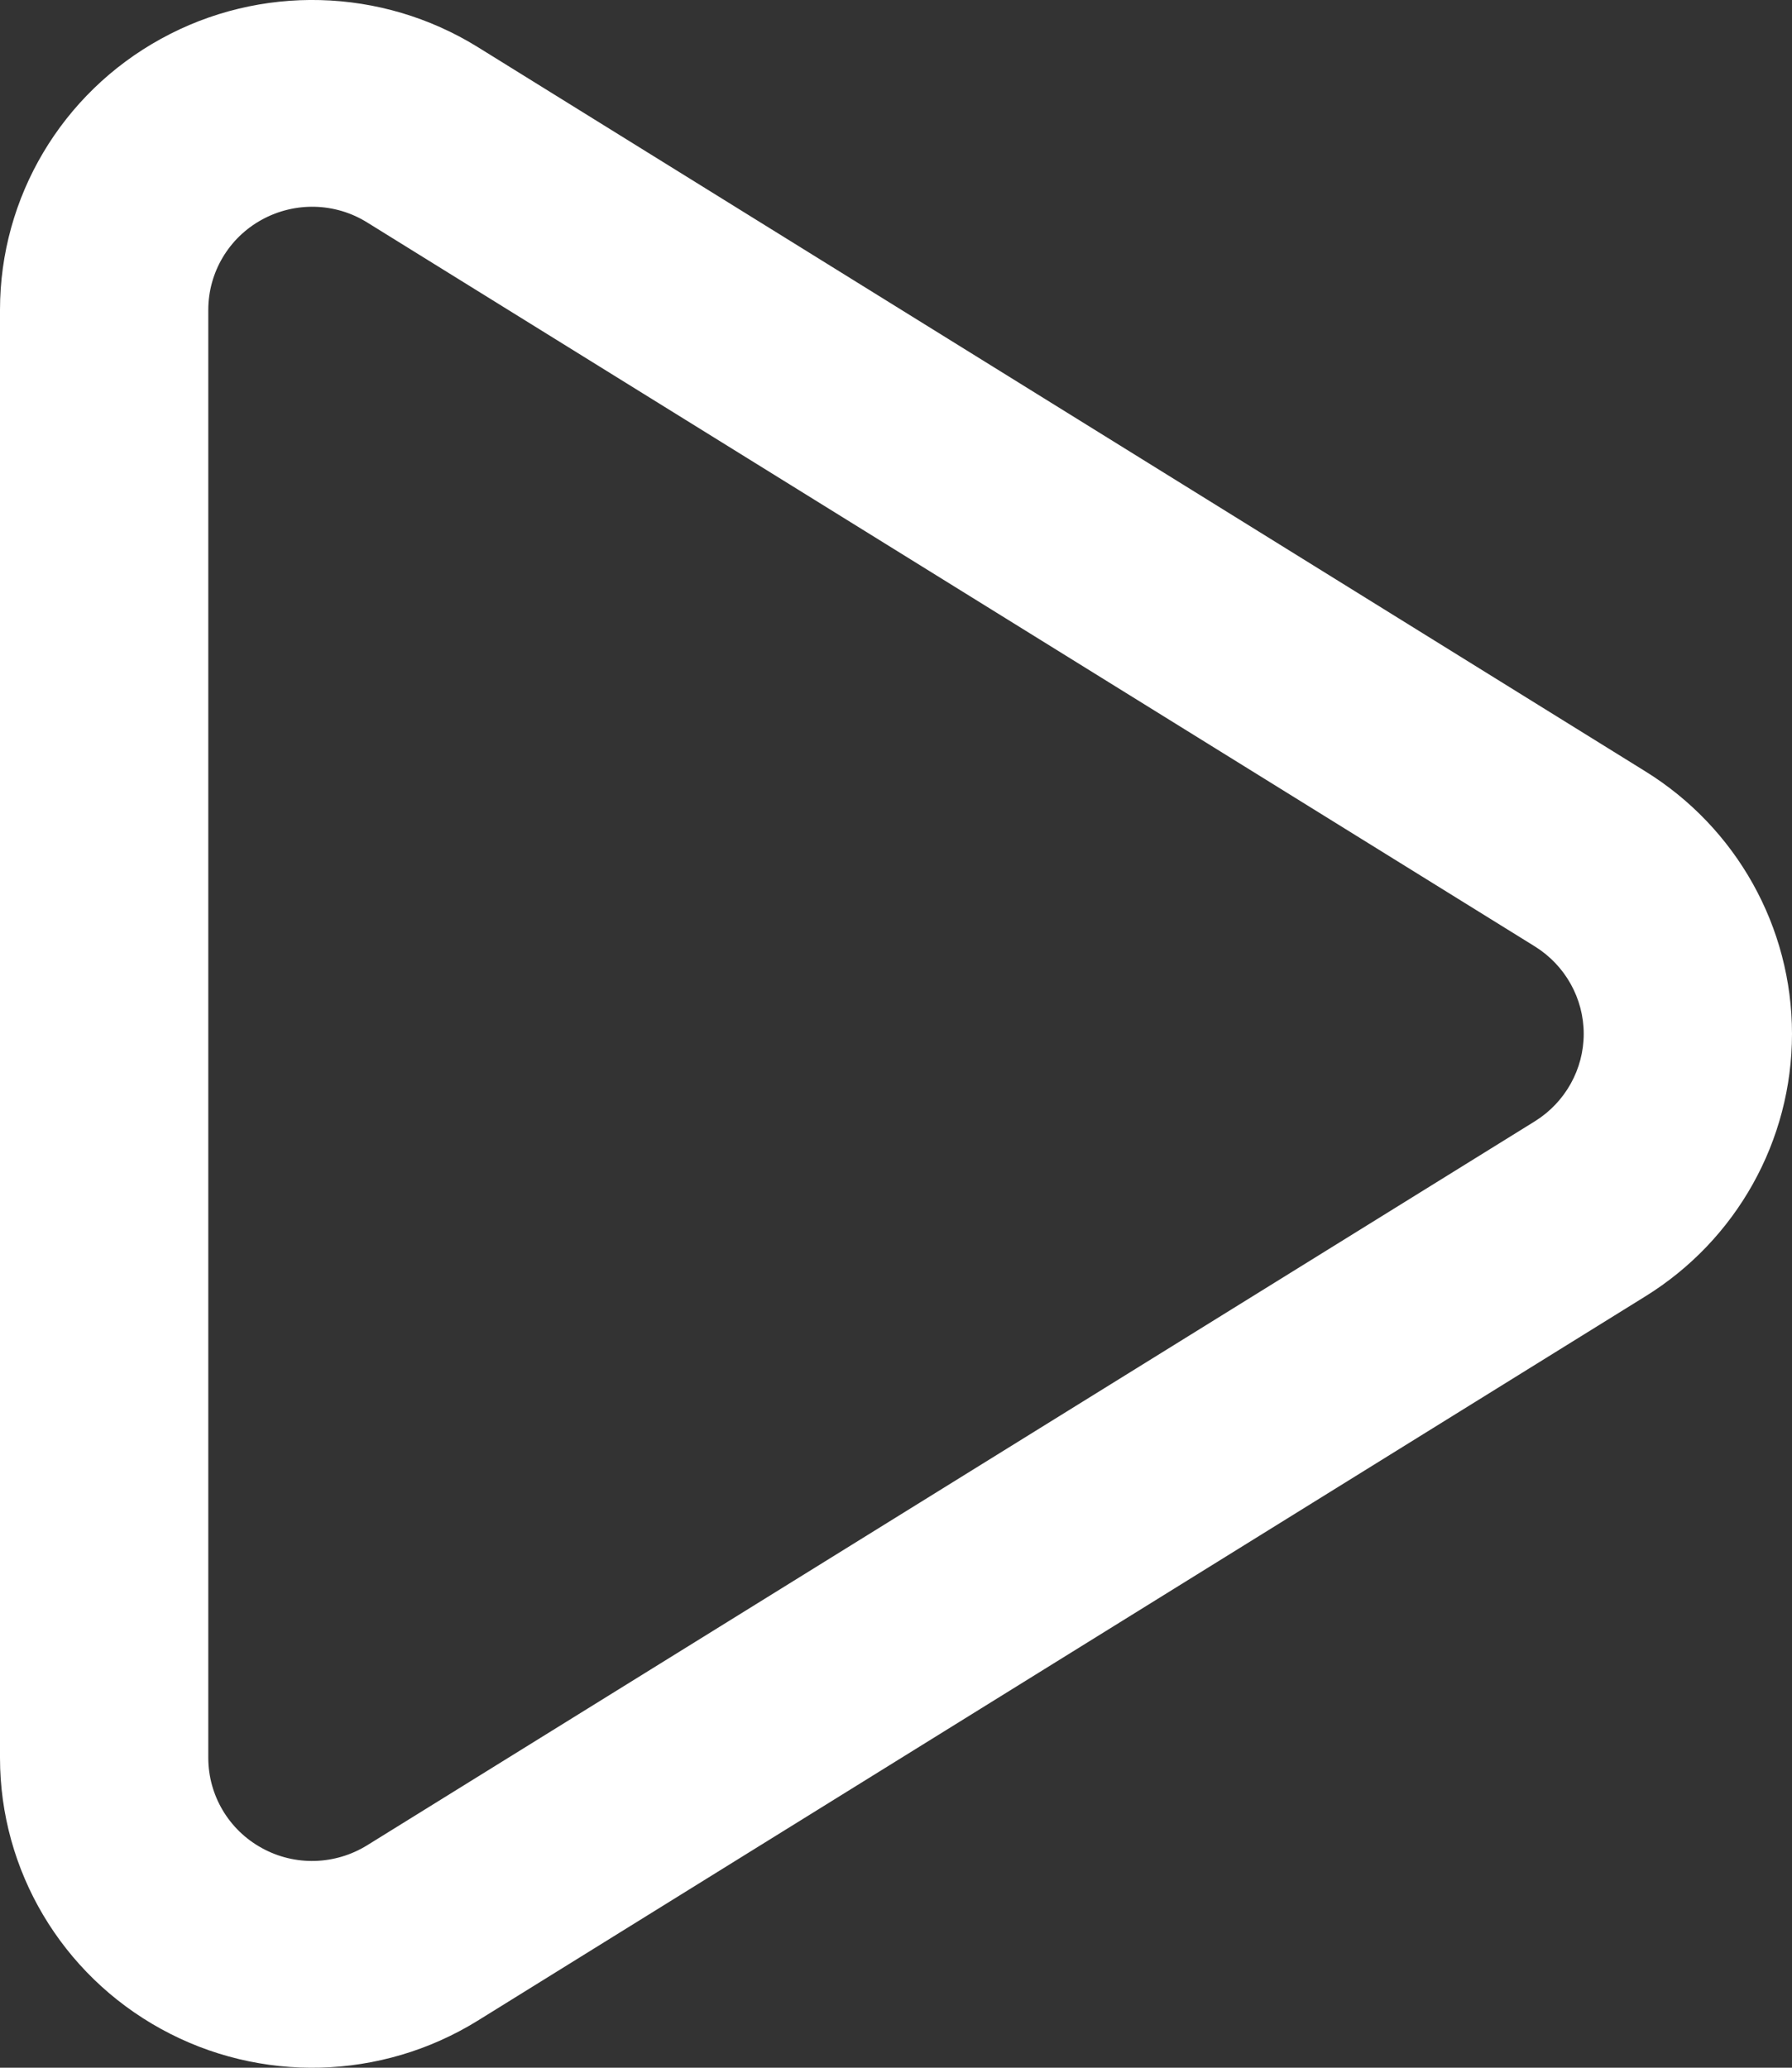 <svg width="13" height="15" viewBox="0 0 13 15" fill="none" xmlns="http://www.w3.org/2000/svg">
<rect x="0" y="0" width="13" height="15" fill="#333333" stroke="none"/>
<path fill-rule="evenodd" clip-rule="evenodd" d="M11.935 5.595L3.465 0.341C2.767 -0.091 1.887 -0.115 1.167 0.282C0.447 0.678 -9.53674e-07 1.431 -9.53674e-07 2.248V12.752C-9.53674e-07 13.569 0.447 14.322 1.167 14.718C1.887 15.115 2.767 15.091 3.465 14.659L11.935 9.405C12.598 8.995 13 8.274 13 7.5C13 6.726 12.598 6.005 11.935 5.595ZM11.135 6.866C11.355 7.003 11.489 7.243 11.489 7.5C11.489 7.757 11.355 7.997 11.135 8.134L2.664 13.386C2.432 13.53 2.139 13.539 1.899 13.406C1.66 13.275 1.511 13.024 1.511 12.752V2.248C1.511 1.976 1.66 1.725 1.899 1.594C2.139 1.462 2.432 1.469 2.664 1.614L11.135 6.866Z" fill="white"/>
</svg>

